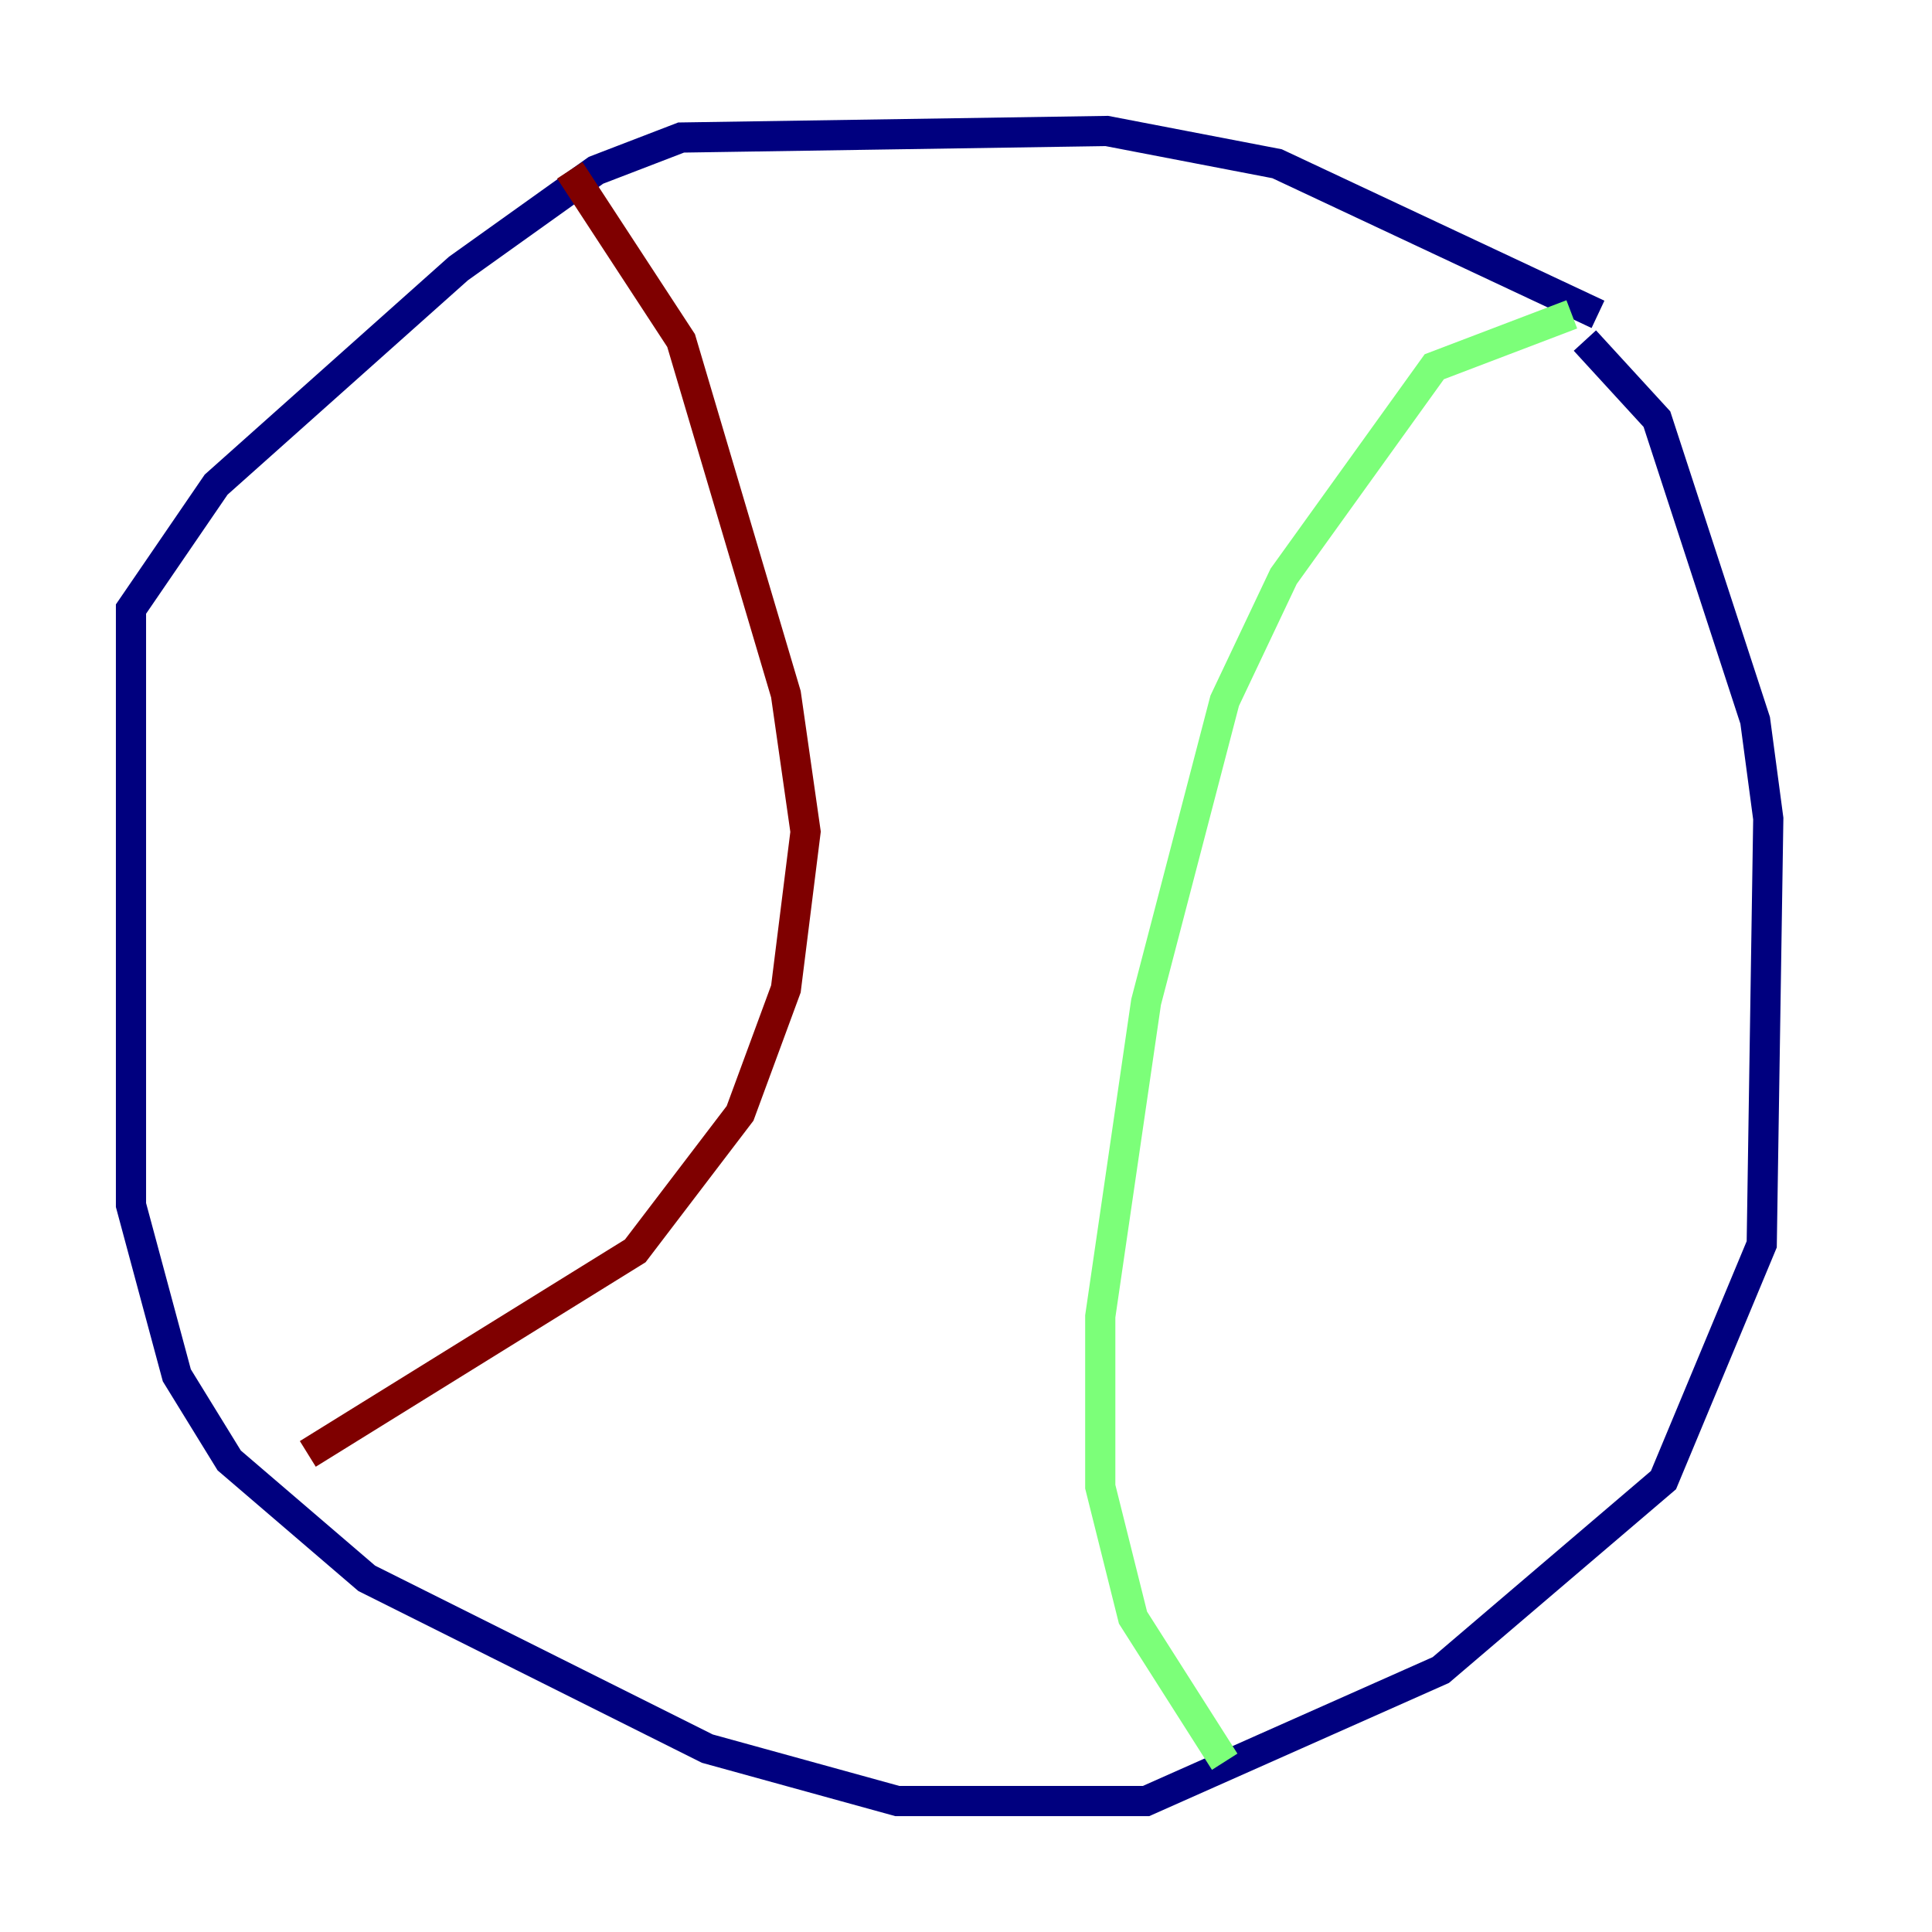 <?xml version="1.0" encoding="utf-8" ?>
<svg baseProfile="tiny" height="128" version="1.2" viewBox="0,0,128,128" width="128" xmlns="http://www.w3.org/2000/svg" xmlns:ev="http://www.w3.org/2001/xml-events" xmlns:xlink="http://www.w3.org/1999/xlink"><defs /><polyline fill="none" points="105.871,20.827 84.61,10.848 73.329,8.678 45.125,9.112 39.485,11.281 30.373,17.79 14.319,32.108 8.678,40.352 8.678,79.837 11.715,91.119 15.186,96.759 24.298,104.57 46.861,115.851 59.444,119.322 75.932,119.322 95.458,110.644 110.21,98.061 116.719,82.441 117.153,54.237 116.285,47.729 109.776,27.77 105.003,22.563" stroke="#00007f" stroke-width="2" /><polyline fill="none" points="104.136,20.827 95.024,24.298 85.044,38.183 81.139,46.427 75.932,66.386 72.895,87.214 72.895,98.495 75.064,107.173 81.139,116.719" stroke="#7cff79" stroke-width="2" /><polyline fill="none" points="37.749,11.281 45.125,22.563 52.068,45.993 53.37,55.105 52.068,65.519 49.031,73.763 42.088,82.875 20.393,96.325" stroke="#7f0000" stroke-width="2" /></svg>